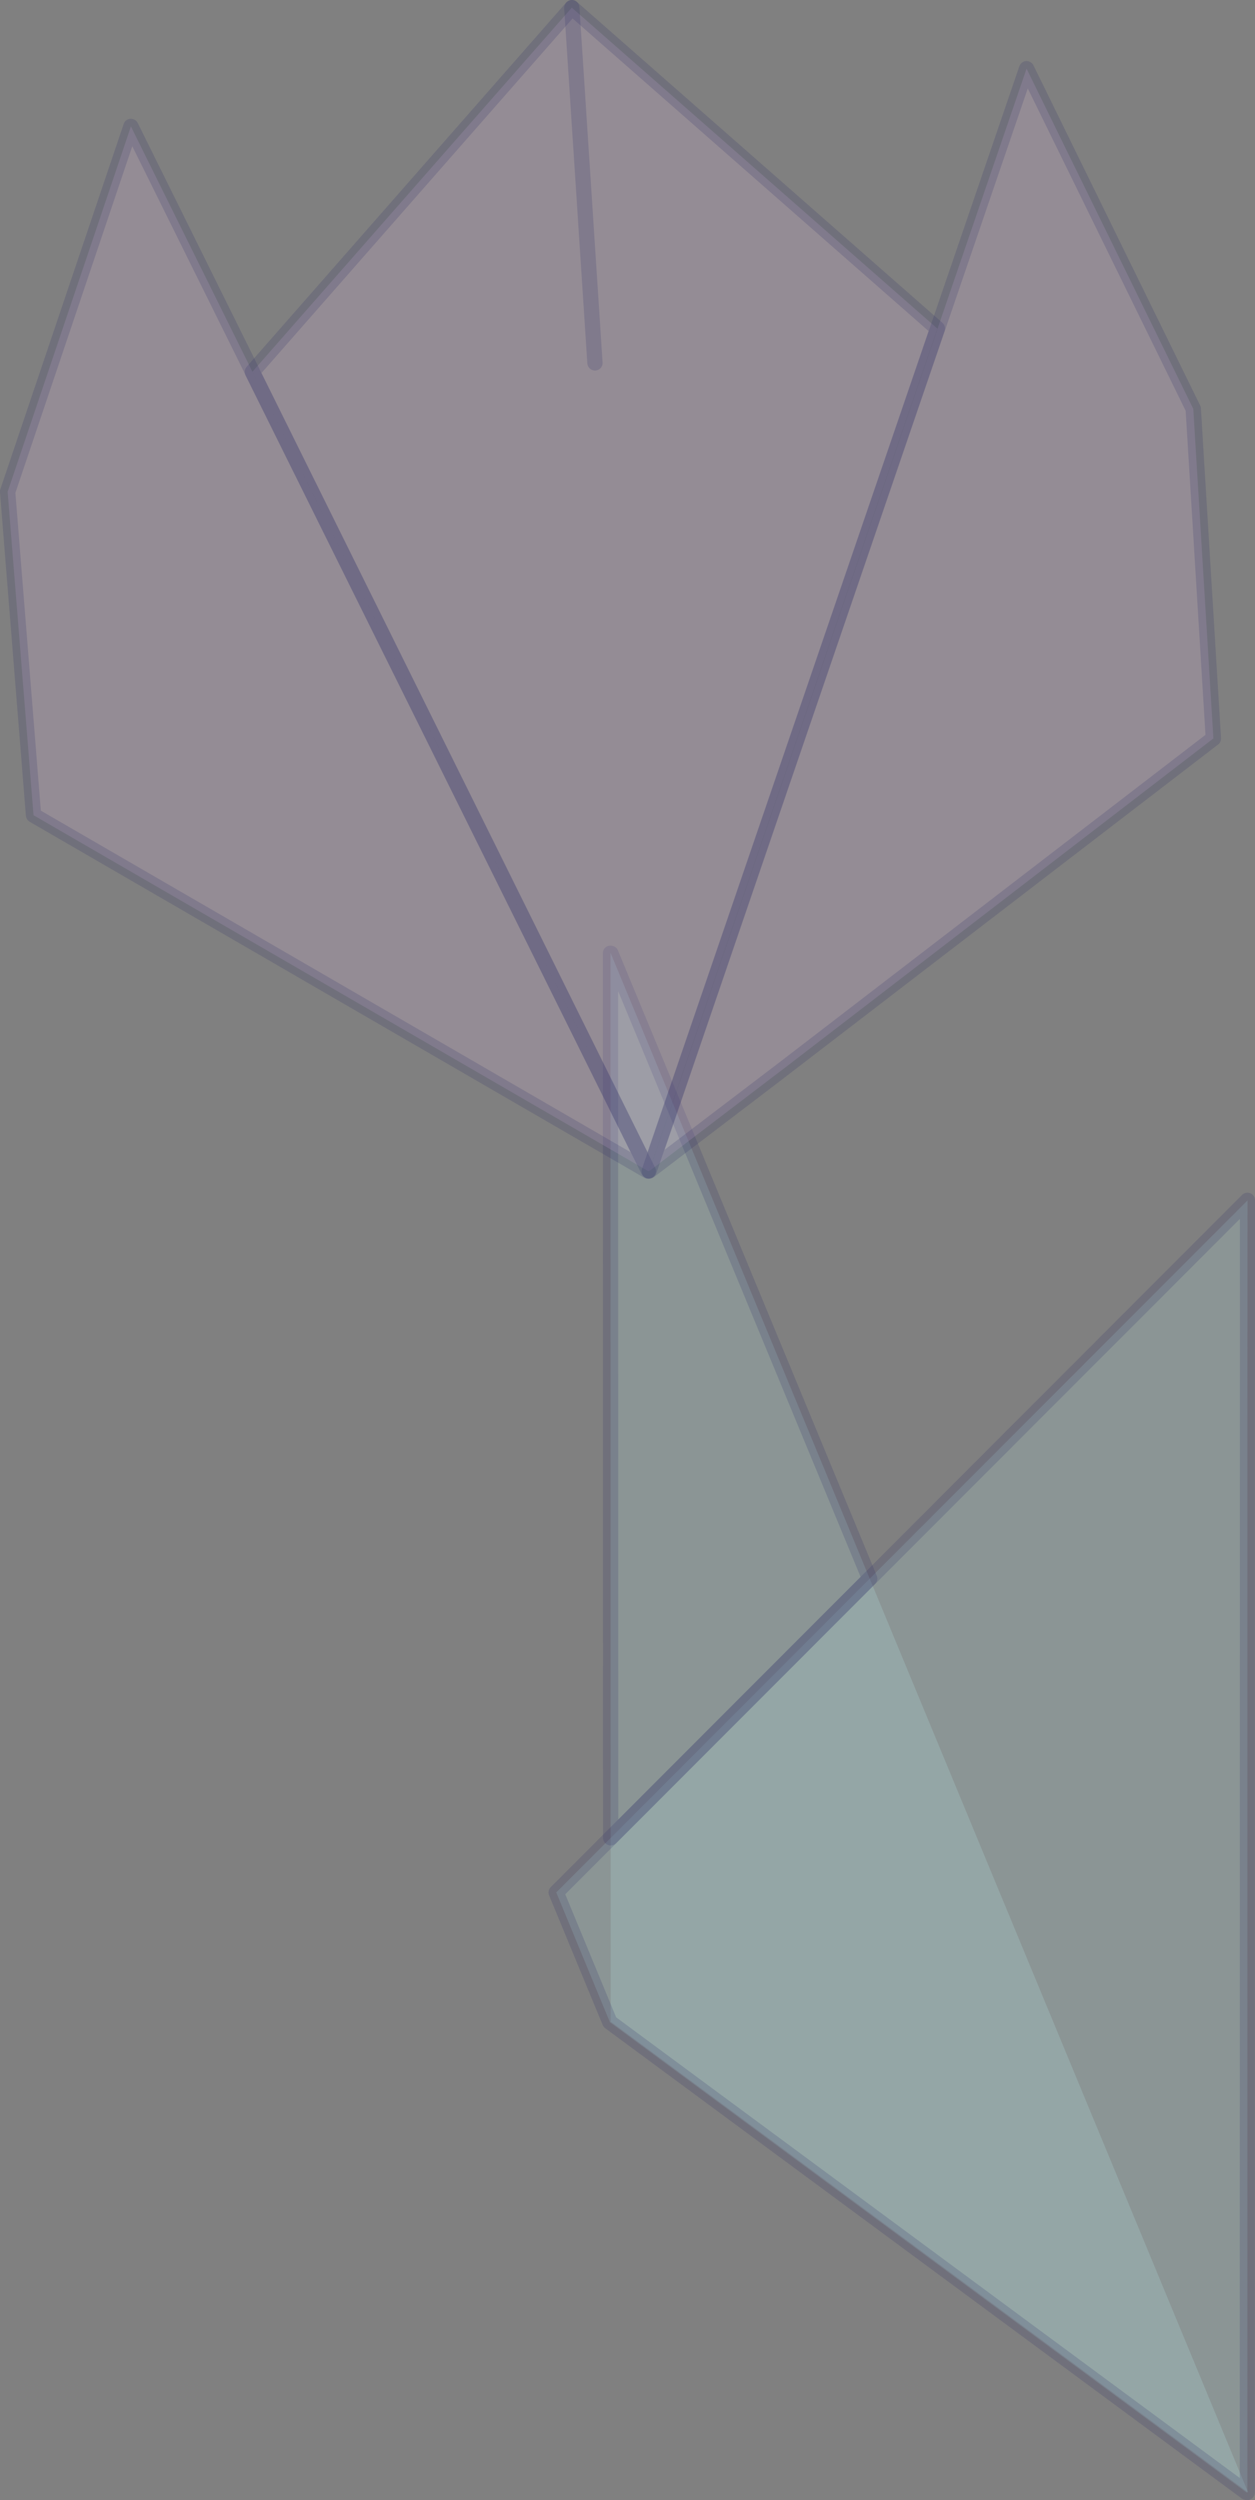 <svg width="82.35" height="163.95" viewBox="0 0 82.35 163.95" xmlns="http://www.w3.org/2000/svg" xmlns:xlink="http://www.w3.org/1999/xlink" xml:space="preserve" overflow="hidden"><rect x="0" y="0" width="82.35" height="163.95" fill="#808080" stroke="none"/><defs></defs><g><g><path d="M36.5 124.1 81.86 78.72 81.85 93.34 81.85 163.45 81.79 163.45 40.02 132.61Z" fill="#BDF9F6" fill-opacity="0.18"/></g><g><path d="M81.9 163.45 40.12 132.61 40.07 132.61 40.06 62.5 40.07 62.5Z" fill="#BDF9F6" fill-opacity="0.18"/></g><g><path d="M81.84 163.95C81.73 163.95 81.58 163.92 81.49 163.85L39.72 133.01C39.65 132.96 39.59 132.88 39.55 132.8L36.03 124.29C35.95 124.1 36 123.89 36.14 123.75L81.5 78.36C81.64 78.22 81.86 78.17 82.04 78.25 82.23 78.33 82.35 78.51 82.35 78.71L82.34 93.33 82.34 163.44C82.34 163.72 82.12 163.95 81.84 163.95ZM40.43 132.29 81.35 162.5 81.36 79.93 37.09 124.22 40.43 132.29Z" fill="#292764" fill-opacity="0.18"/></g><g><path d="M40.07 121.02C40.01 121.02 39.94 121.01 39.88 120.98 39.69 120.9 39.57 120.72 39.57 120.52L39.56 62.5C39.56 62.37 39.61 62.24 39.71 62.15 39.95 61.91 40.41 62 40.54 62.31L57.53 103.33C57.61 103.52 57.56 103.73 57.42 103.87L40.43 120.87C40.33 120.97 40.2 121.02 40.07 121.02ZM40.56 64.99 40.57 119.32 56.47 103.41 40.56 64.99Z" fill="#292764" fill-opacity="0.18"/></g><g><g><path d="M67.36 4.5 78.3 26.81 79.62 48.43 79.6 48.44 51.52 70.01 50.78 70.57 42.6 76.8 61.51 21.58Z" fill="#EFC3F4" fill-opacity="0.18"/></g><g><path d="M61.51 21.55 42.6 76.77 42.55 76.8 42.55 76.79 16.56 24.38 37.52 0.5Z" fill="#EFC3F4" fill-opacity="0.18"/></g><g><path d="M16.56 24.38 42.55 76.79 42.53 76.8 2.2 53.46 0.5 32.25 8.59 8.29 16.56 24.37Z" fill="#EFC3F4" fill-opacity="0.18"/></g><g><path d="M42.6 77.3C42.5 77.3 42.39 77.27 42.31 77.21 42.13 77.08 42.06 76.85 42.13 76.64L66.89 4.34C66.96 4.15 67.13 4.02 67.33 4 67.53 4 67.72 4.1 67.81 4.28L78.75 26.59C78.78 26.65 78.8 26.71 78.8 26.78L80.12 48.4C80.13 48.59 80.04 48.76 79.88 48.86L51.08 70.97 42.9 77.2C42.81 77.26 42.71 77.3 42.6 77.3ZM67.44 5.8 43.61 75.4 51.23 69.6 79.1 48.19 77.8 26.94 67.44 5.8Z" fill="#292764" fill-opacity="0.18"/></g><g><path d="M42.56 77.28C42.49 77.28 42.42 77.27 42.37 77.24 42.26 77.19 42.17 77.11 42.11 77.01L42.11 77.01 16.11 24.61C16.02 24.43 16.05 24.21 16.18 24.06L37.15 0.17C37.24 0.07 37.36 0.01 37.49 0 37.63-0.01 37.75 0.04 37.85 0.12L61.84 21.17C61.99 21.3 62.05 21.52 61.98 21.71L43.07 76.93C43.04 77.03 42.97 77.12 42.88 77.18 42.79 77.24 42.67 77.28 42.56 77.28ZM17.16 24.46 42.49 75.55 60.93 21.71 37.57 1.21 17.16 24.46Z" fill="#292764" fill-opacity="0.18"/></g><g><path d="M42.52 77.3C42.43 77.3 42.35 77.28 42.28 77.24L1.95 53.89C1.81 53.81 1.72 53.66 1.7 53.5L0 32.29C-0.01 32.22 0 32.15 0.02 32.09L8.12 8.12C8.18 7.93 8.36 7.8 8.56 7.79 8.76 7.78 8.95 7.89 9.04 8.07L17.01 24.16C17.02 24.18 17.03 24.2 17.03 24.22L42.99 76.58C43.11 76.81 43.02 77.1 42.8 77.23 42.72 77.27 42.62 77.3 42.52 77.3ZM2.68 53.16 41.38 75.56 16.11 24.61C16.1 24.59 16.09 24.57 16.09 24.55L8.68 9.59 1.01 32.32 2.68 53.16Z" fill="#292764" fill-opacity="0.18"/></g><g><path d="M39.04 24.3C38.78 24.3 38.56 24.1 38.54 23.83L37.02 0.53C37.01 0.26 37.22 0.02 37.49 0 37.77-0.02 38 0.19 38.02 0.47L39.54 23.77C39.56 24.05 39.35 24.28 39.07 24.3 39.06 24.3 39.05 24.3 39.04 24.3Z" fill="#292764" fill-opacity="0.18"/></g></g></g></svg>